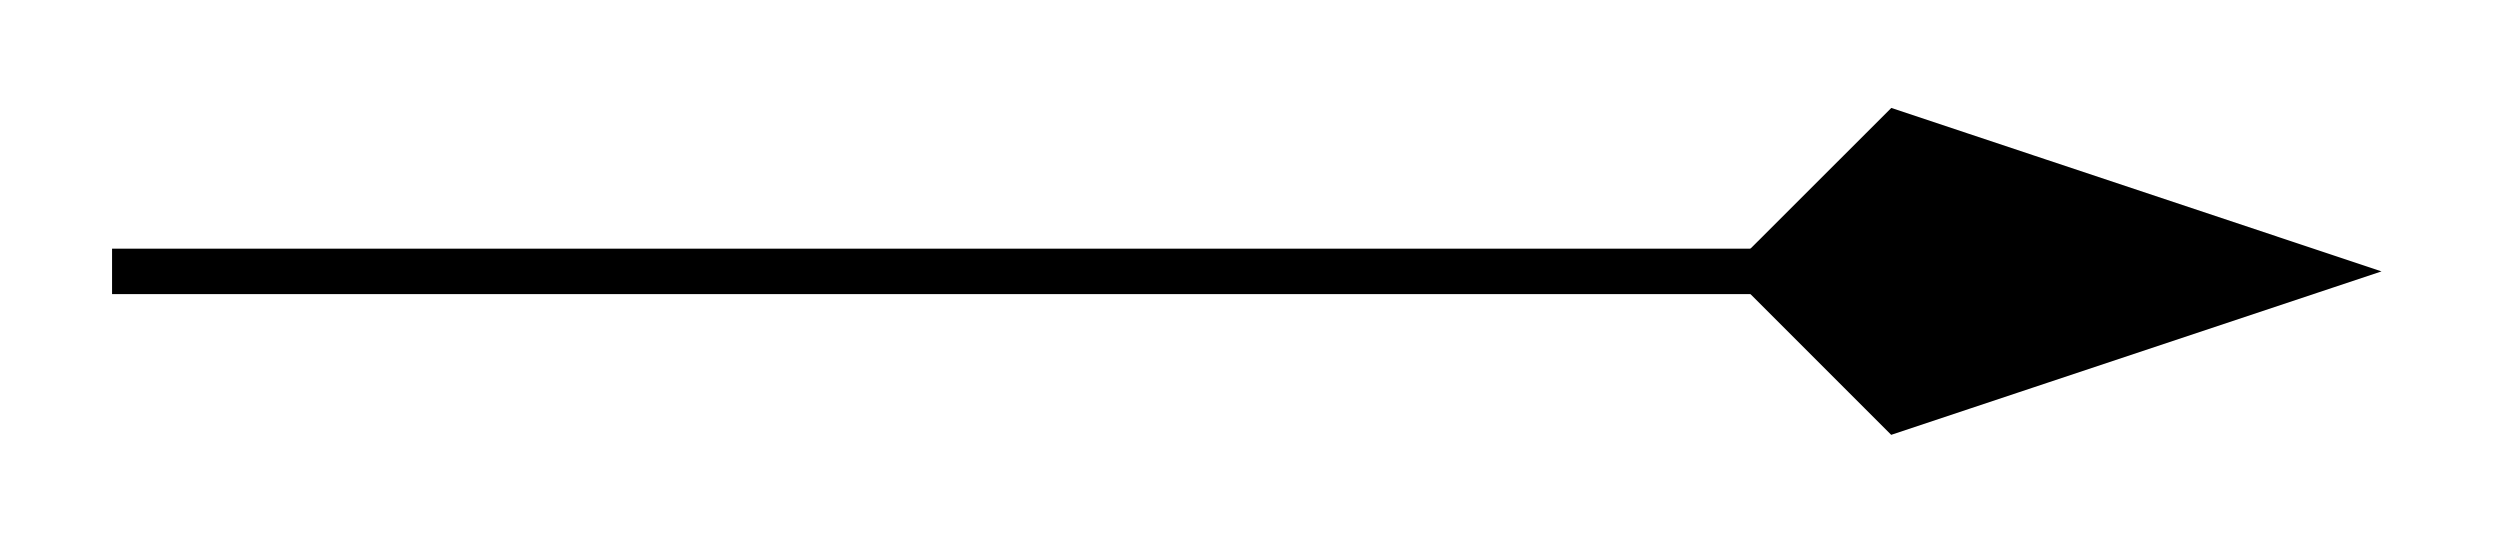 <svg xmlns="http://www.w3.org/2000/svg" width="21.952" height="4.88"><defs><clipPath id="a"><path d="M9 0h12.93v4.82H9Zm0 0"/></clipPath></defs><path fill="none" stroke="#000" stroke-miterlimit="10" stroke-width=".399" d="M.984 2.383h14.47"/><path d="m20.281 2.383-3.62-1.207-1.208 1.207L16.66 3.59Zm0 0"/><g clip-path="url(#a)"><path fill="none" stroke="#000" stroke-miterlimit="10" stroke-width=".399" d="m20.281 2.383-3.62-1.207-1.208 1.207L16.66 3.59Zm0 0"/></g></svg>